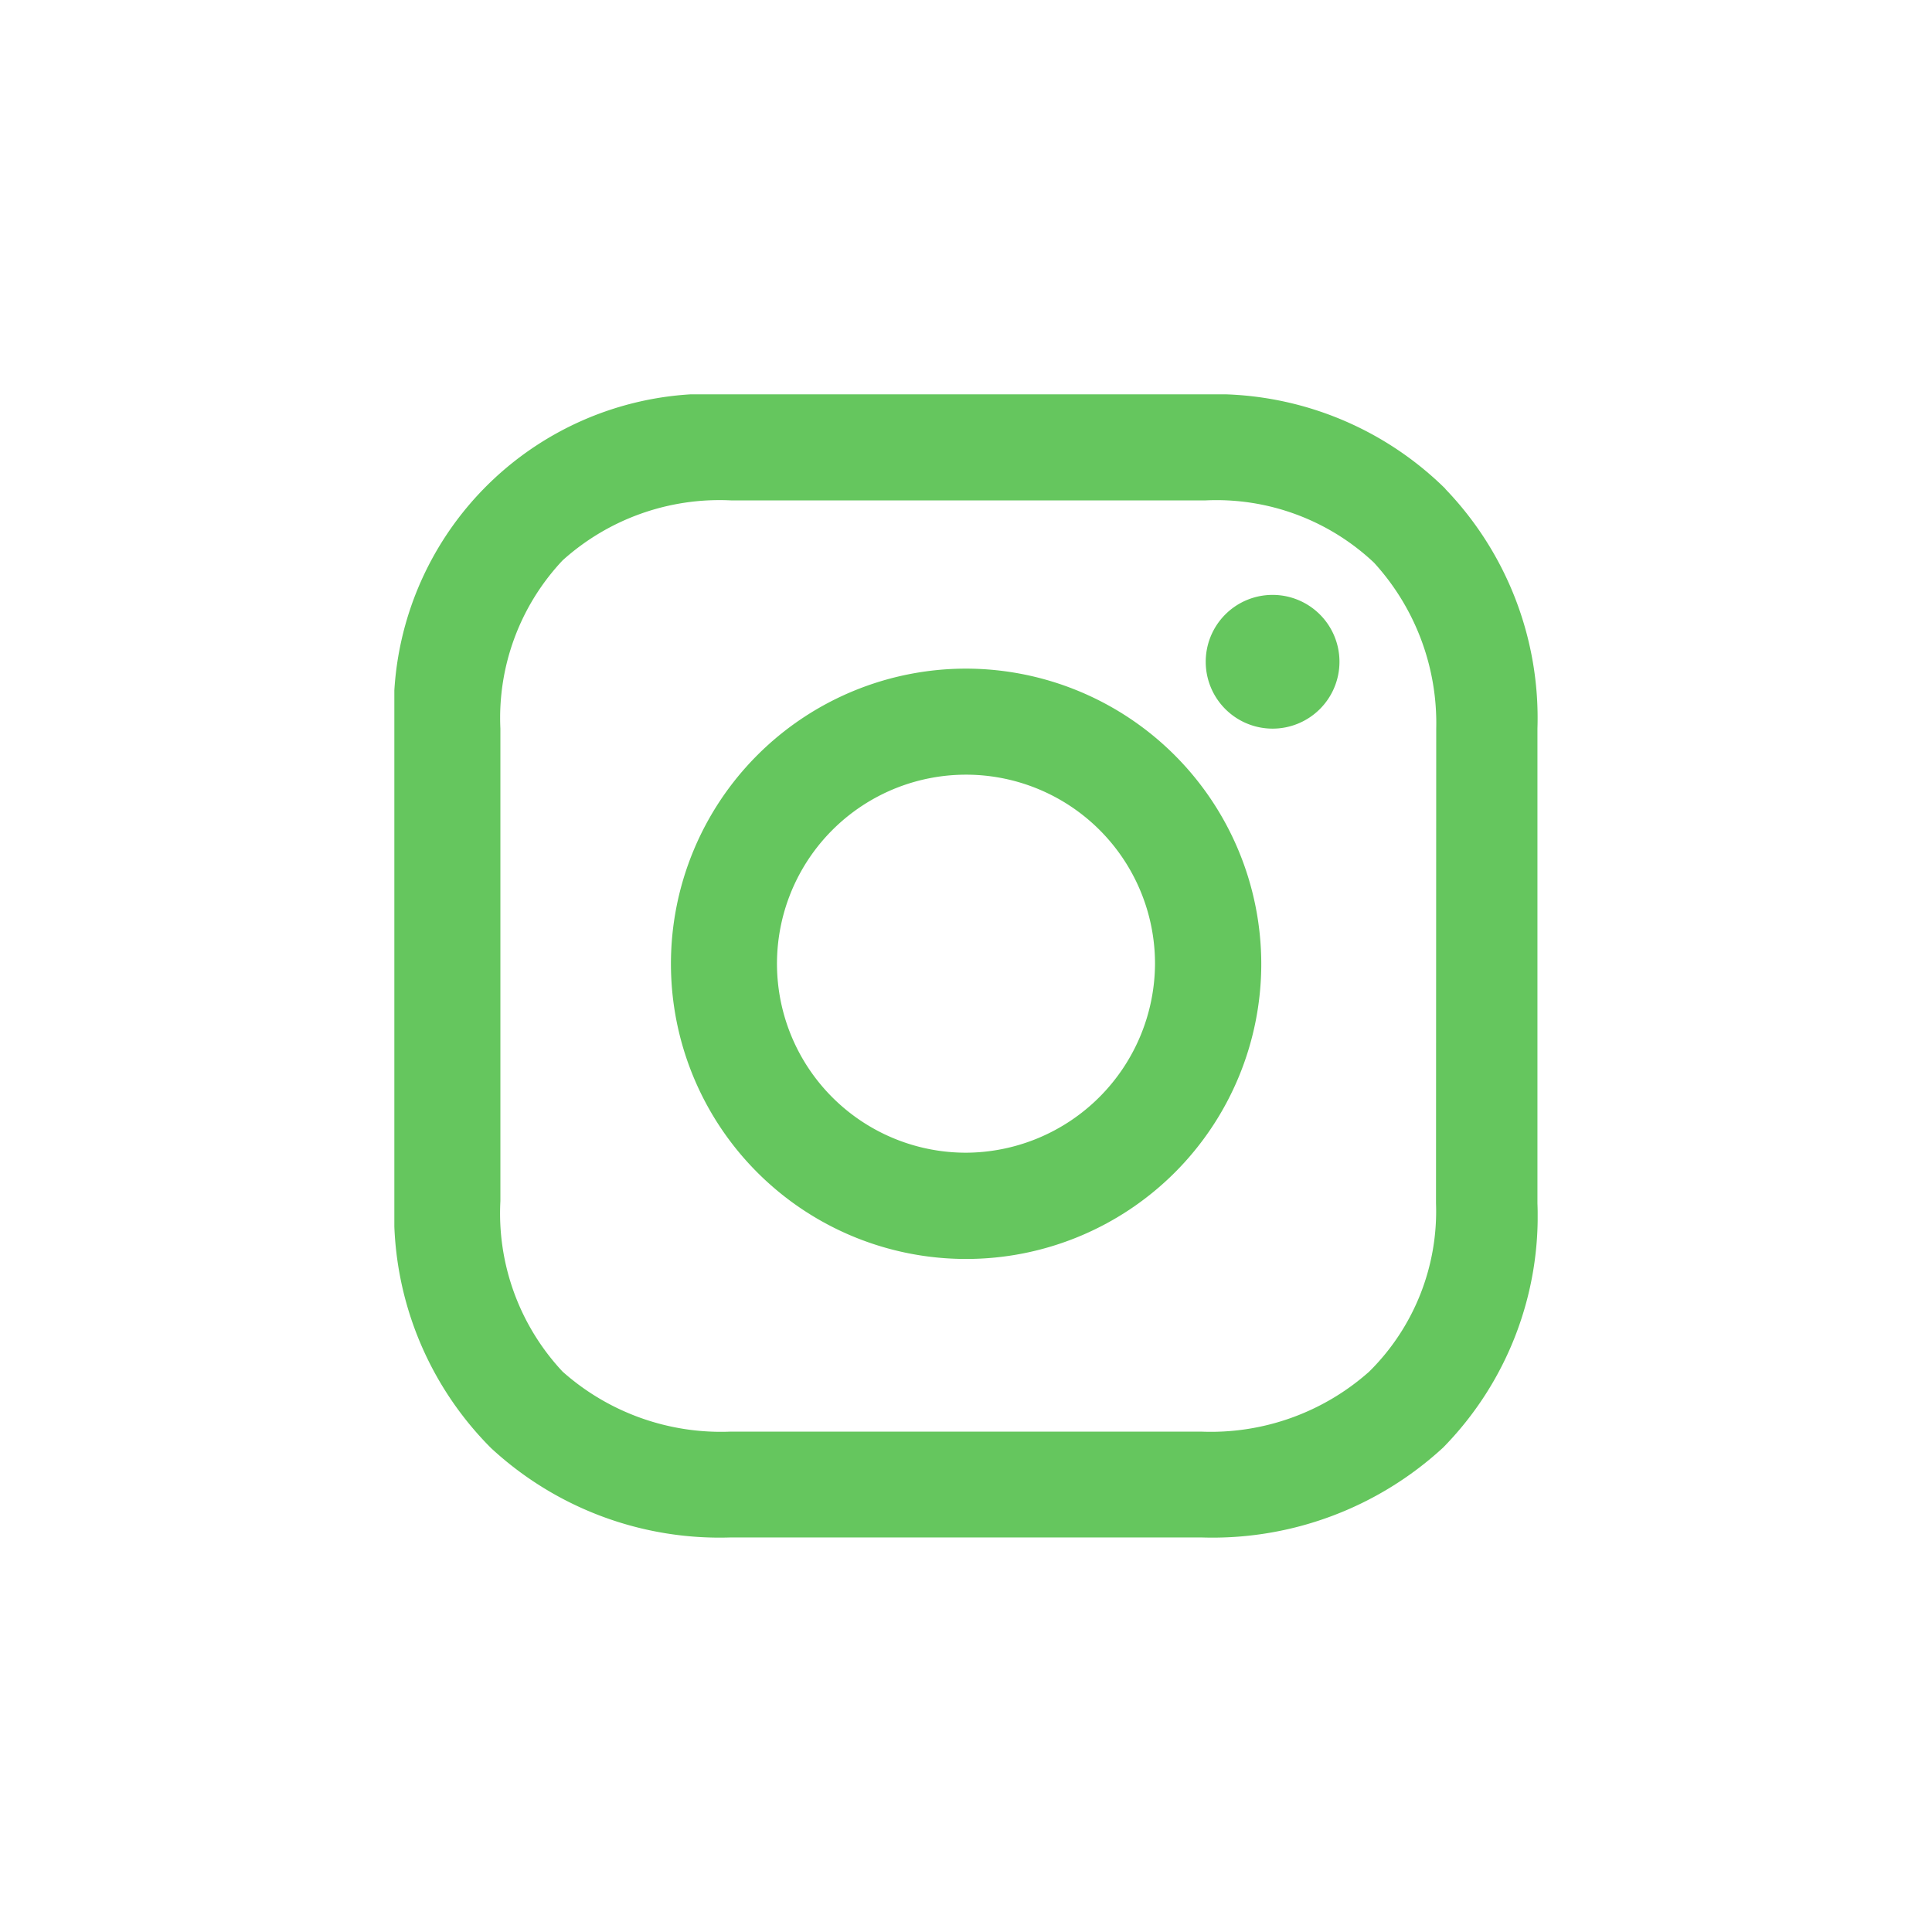 <svg xmlns="http://www.w3.org/2000/svg" xmlns:xlink="http://www.w3.org/1999/xlink" width="36" height="36" viewBox="0 0 36 36">
  <defs>
    <clipPath id="clip-path">
      <rect id="Rectangle_6977" data-name="Rectangle 6977" width="36" height="36" transform="translate(-2 -6)" fill="#65c65e"/>
    </clipPath>
    <clipPath id="clip-path-2">
      <rect id="Rectangle_6978" data-name="Rectangle 6978" width="21.304" height="21.304" transform="translate(0 0)" fill="#65c65e"/>
    </clipPath>
  </defs>
  <g id="Group_8853" data-name="Group 8853" transform="translate(2 6)" clip-path="url(#clip-path)">
    <g id="Group_8857" data-name="Group 8857" transform="translate(5.348 1.348)">
      <g id="Group_8856" data-name="Group 8856" transform="translate(0 0)" clip-path="url(#clip-path-2)">
        <path id="Path_21459" data-name="Path 21459" d="M17.5,11.9A5.5,5.5,0,1,0,23,17.4a5.508,5.508,0,0,0-5.5-5.5m0,9.02A3.522,3.522,0,1,1,21.02,17.4,3.538,3.538,0,0,1,17.5,20.92" transform="translate(-6.846 -6.789)" fill="#65c65e"/>
        <path id="Path_21460" data-name="Path 21460" d="M36.446,8.7A1.246,1.246,0,1,1,35.2,9.946,1.245,1.245,0,0,1,36.446,8.7" transform="translate(-20.081 -4.963)" fill="#65c65e"/>
        <path id="Path_21461" data-name="Path 21461" d="M19.586,1.761A6.117,6.117,0,0,0,15.076,0H6.228A5.884,5.884,0,0,0,0,6.228v8.805a6.18,6.18,0,0,0,1.8,4.6A6.268,6.268,0,0,0,6.271,21.3h8.762a6.342,6.342,0,0,0,4.51-1.675A6.149,6.149,0,0,0,21.3,15.076V6.228a6.157,6.157,0,0,0-1.718-4.467m-.172,13.315a4.2,4.2,0,0,1-1.246,3.135,4.44,4.44,0,0,1-3.135,1.117H6.271a4.44,4.44,0,0,1-3.135-1.117,4.317,4.317,0,0,1-1.16-3.178V6.228a4.282,4.282,0,0,1,1.16-3.135A4.368,4.368,0,0,1,6.271,1.976h8.848a4.282,4.282,0,0,1,3.135,1.16,4.432,4.432,0,0,1,1.16,3.093Z" transform="translate(0 0)" fill="#65c65e"/>
      </g>
    </g>
  </g>
</svg>
